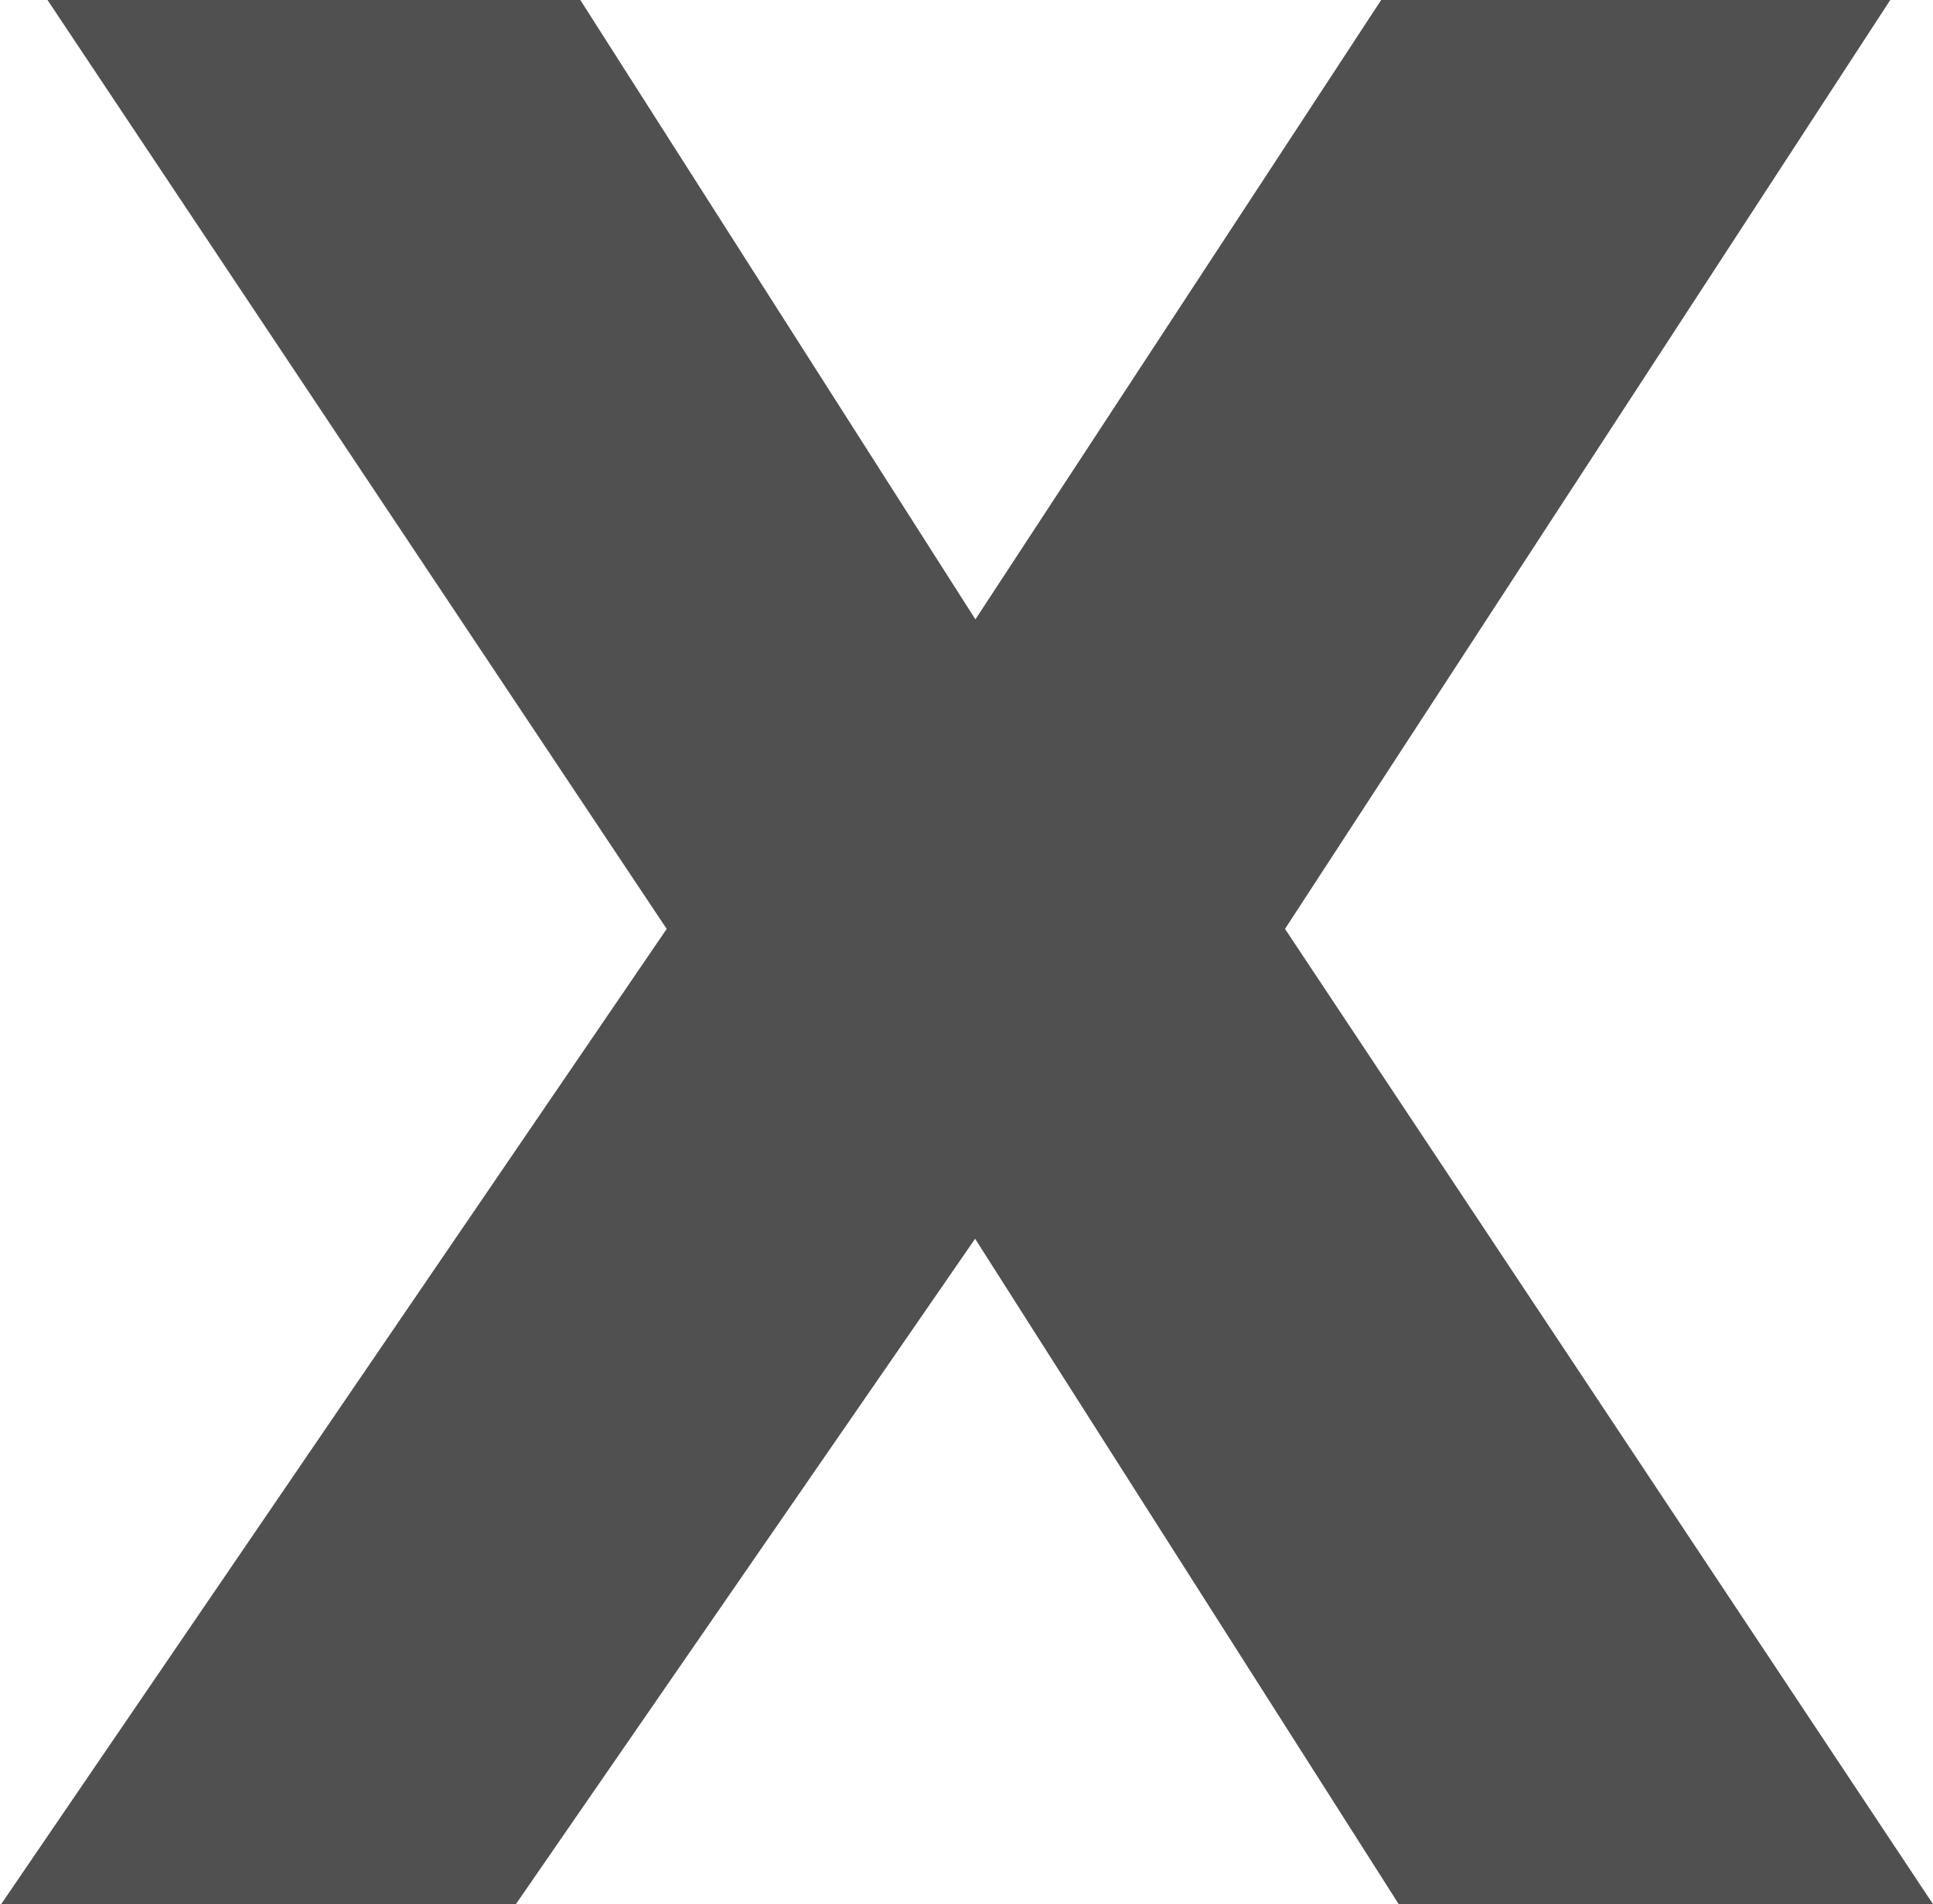 <svg xmlns="http://www.w3.org/2000/svg" width="6.512" height="6.416" viewBox="0 0 6.512 6.416">
  <g id="letter-x" transform="translate(-27 -394)">
    <path id="Path_25" data-name="Path 25" d="M-32.149,31.377l1.331,2.087,1.367-2.087h1.715l-2.039,3.13,2.183,3.286h-1.8l-1.427-2.242-1.547,2.242H-34.1l2.242-3.286-2.086-3.13Z" transform="translate(61.104 362.623)" fill="#505050"/>
  </g>
</svg>
